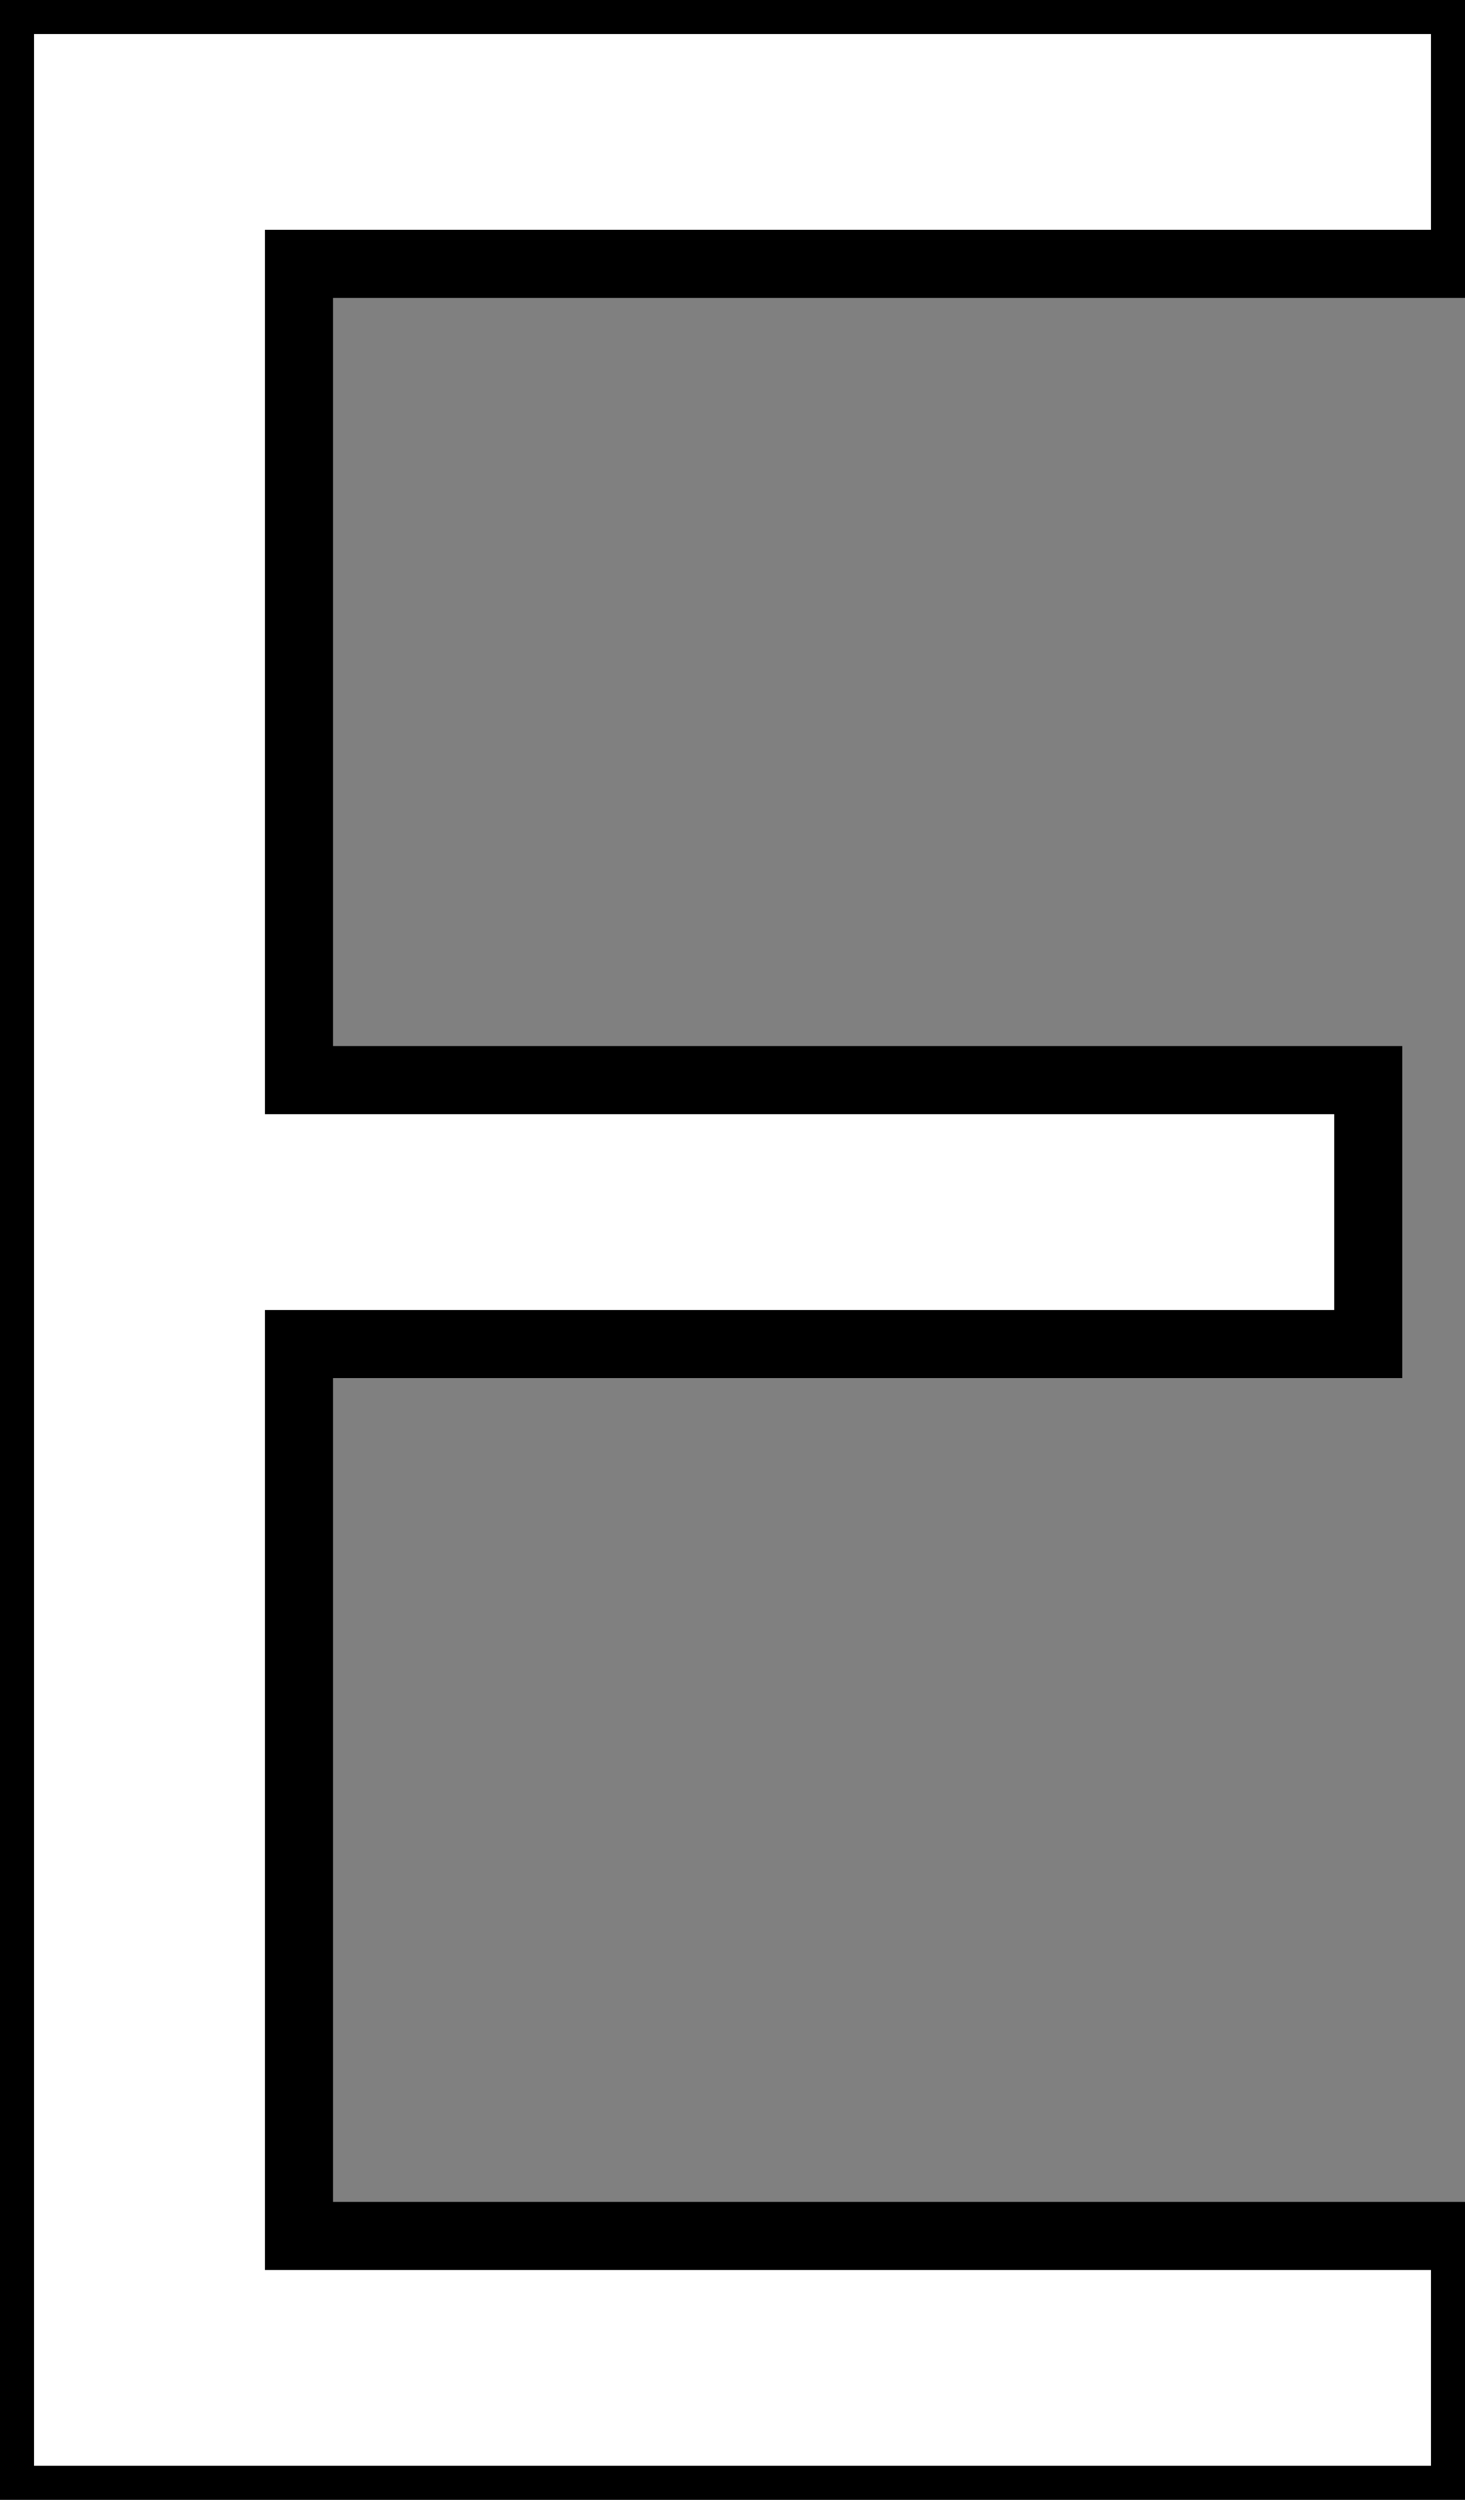 <svg width="40.674" height="69.385" viewBox="0 0 40.674 69.385" xmlns="http://www.w3.org/2000/svg"><rect x="0" y="0" width="40.674" height="69.385" fill="#808080" stroke="none"/><g id="svgGroup" stroke-linecap="round" fill-rule="evenodd" font-size="9pt" stroke="#000000" stroke-width="0.5mm" fill="#ffffff" style="stroke:#000000;stroke-width:0.5mm;fill:#ffffff"><path d="M 40.674 69.385 L 0 69.385 L 0 0 L 40.674 0 L 40.674 7.324 L 8.301 7.324 L 8.301 29.98 L 37.988 29.98 L 37.988 37.305 L 8.301 37.305 L 8.301 62.061 L 40.674 62.061 L 40.674 69.385 Z" vector-effect="non-scaling-stroke"/></g></svg>